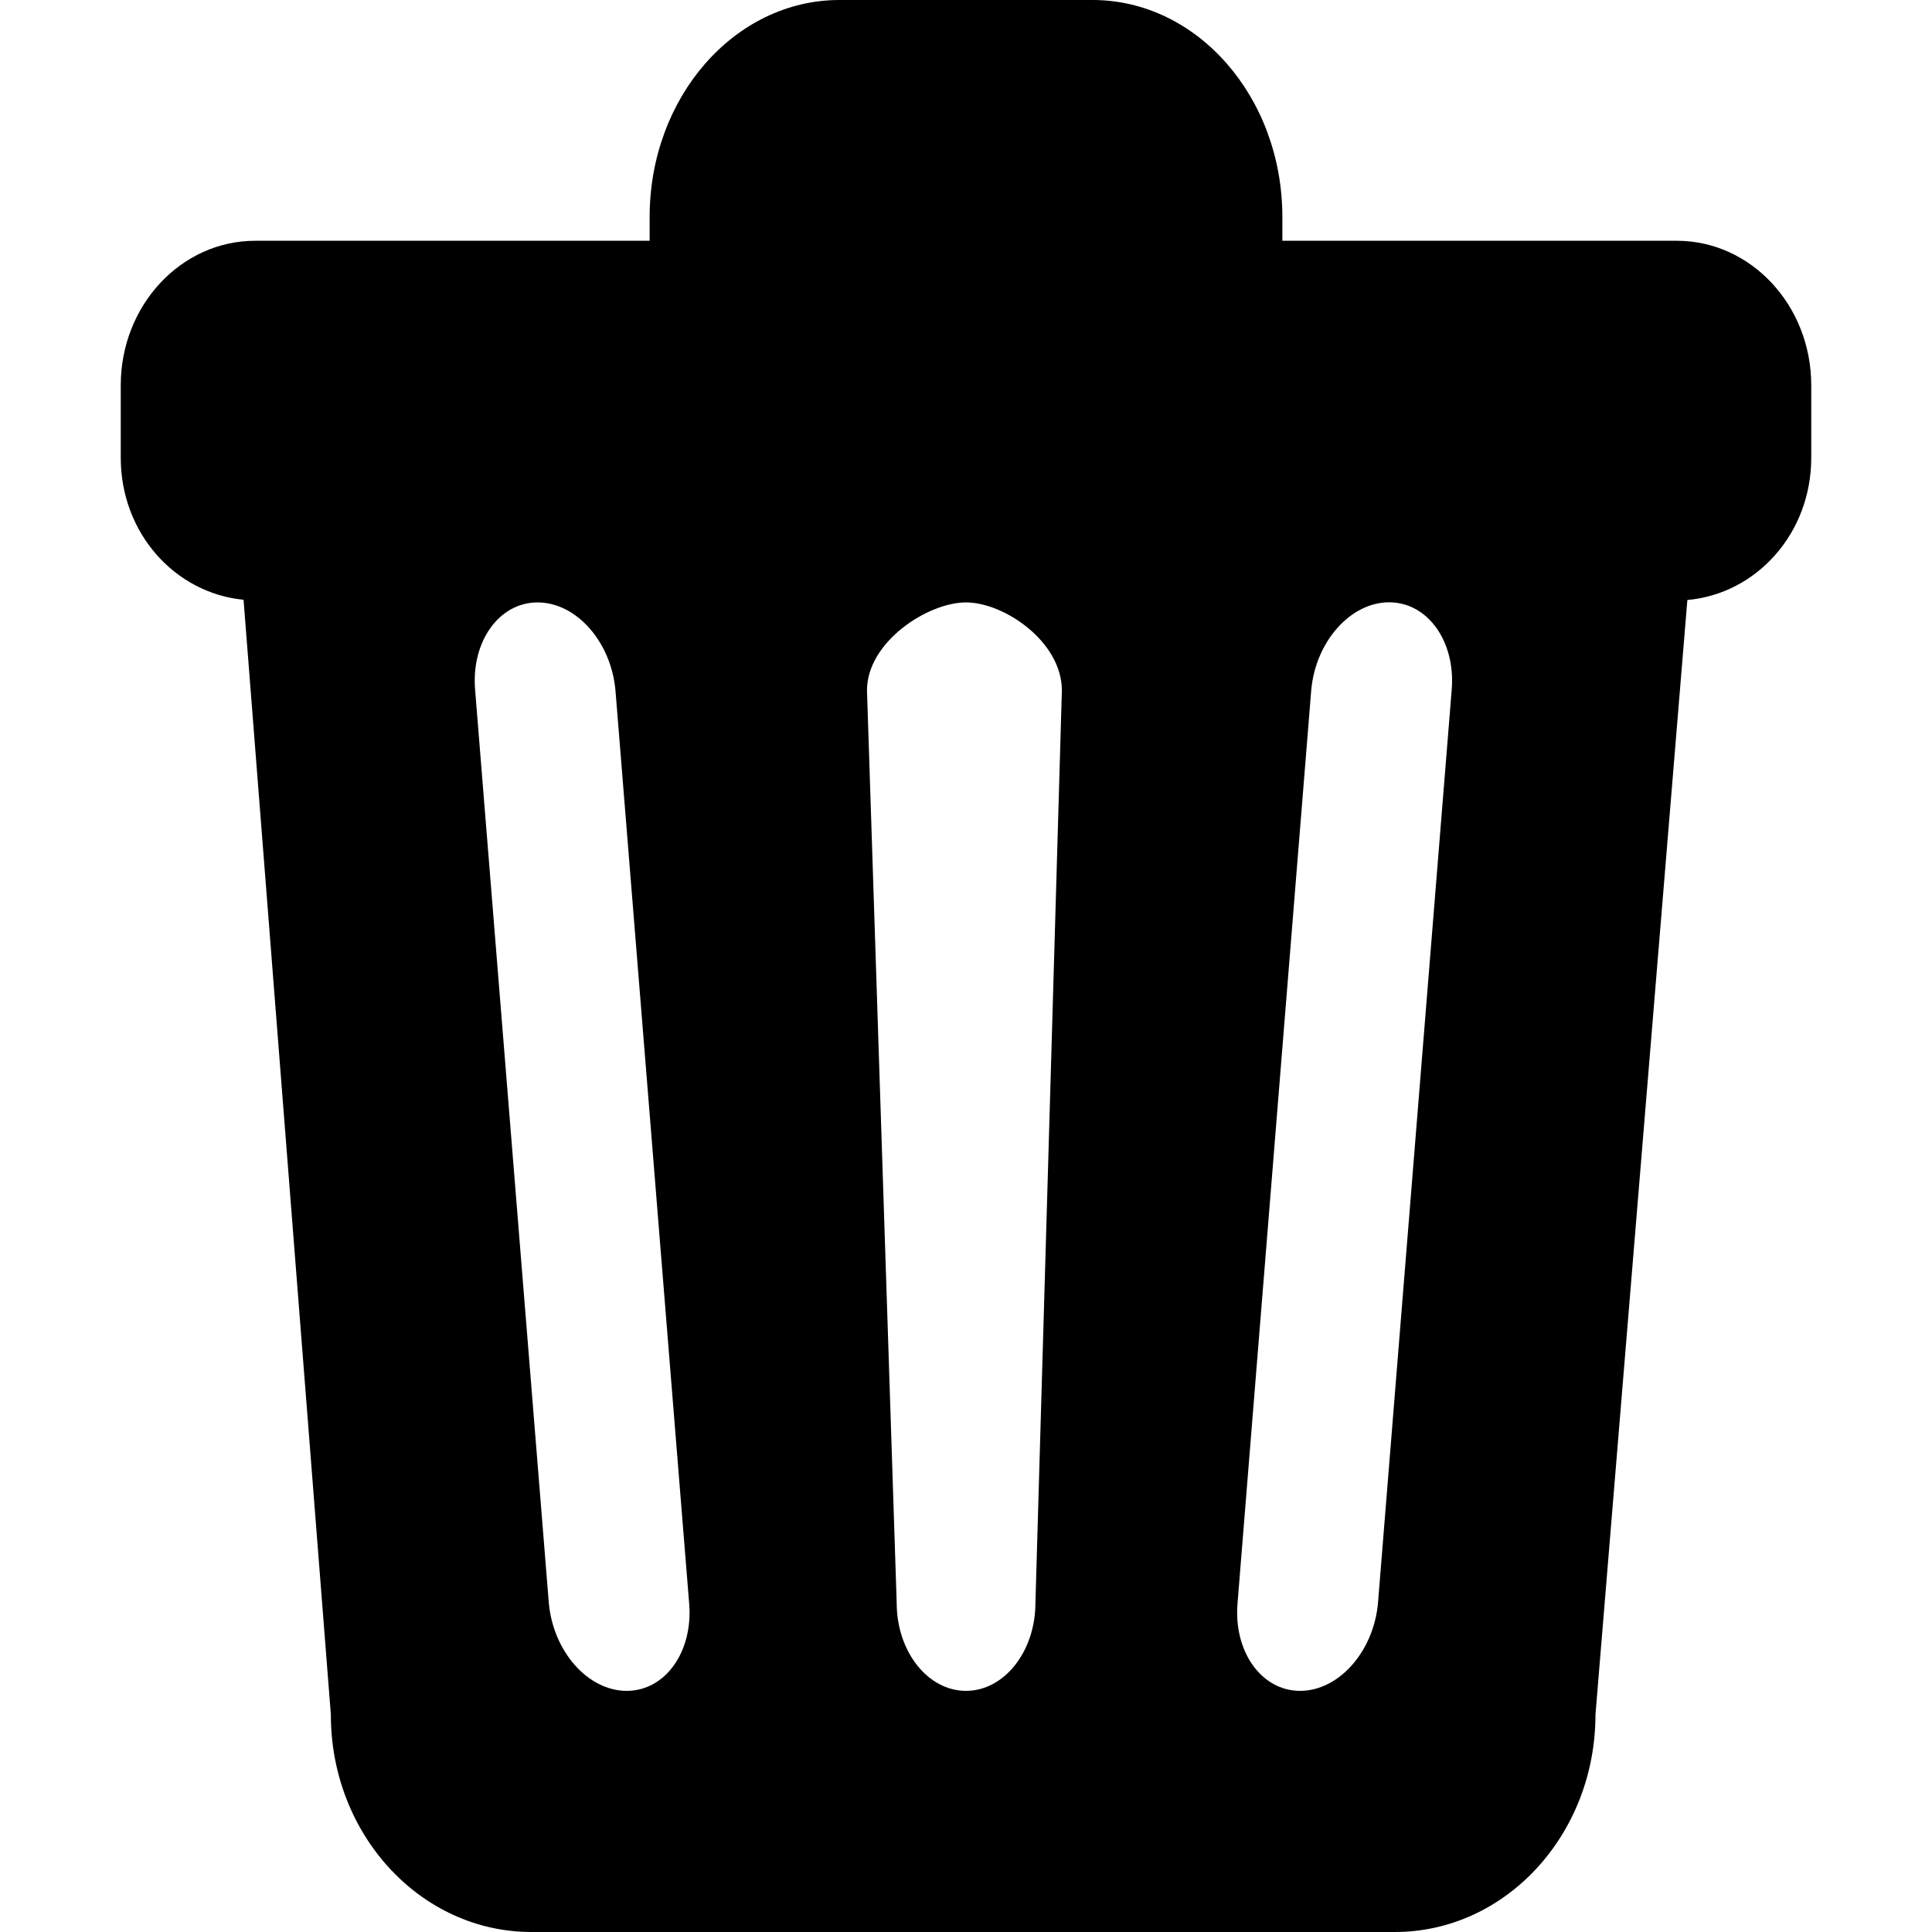 <svg xmlns="http://www.w3.org/2000/svg" width="16" height="16" viewBox="0 0 16 16">
    <path d="M13.887,1.994H10.62V1.797C10.62,0.805,9.916,0,9.048,0H6.952 C6.084,0,5.38,0.805,5.38,1.797v0.197H2.113C1.499,1.994,1,2.53,1,3.191v0.6c0,0.625,0.45,1.121,1.017,1.176l0.723,9.232
        C2.739,15.193,3.483,16,4.401,16h7.151c0.917,0,1.661-0.807,1.661-1.801l0.761-9.23C14.546,4.918,15,4.418,15,3.791v-0.6
        C15,2.53,14.501,1.994,13.887,1.994z M5.19,14.003c-0.321,0-0.609-0.326-0.645-0.729l-0.61-7.557
        C3.9,5.315,4.132,4.989,4.452,4.989c0.321,0,0.609,0.326,0.645,0.729l0.61,7.557C5.742,13.677,5.511,14.003,5.19,14.003z
         M8.575,13.274c0,0.402-0.258,0.729-0.575,0.729s-0.574-0.326-0.574-0.729L7.18,5.718c0-0.402,0.503-0.729,0.82-0.729
        s0.794,0.326,0.794,0.729L8.575,13.274z M11.412,13.274c-0.035,0.402-0.324,0.729-0.645,0.729c-0.321,0-0.553-0.326-0.518-0.729
        l0.61-7.557c0.035-0.402,0.324-0.729,0.645-0.729c0.321,0,0.553,0.326,0.518,0.729L11.412,13.274z"/>
</svg>
